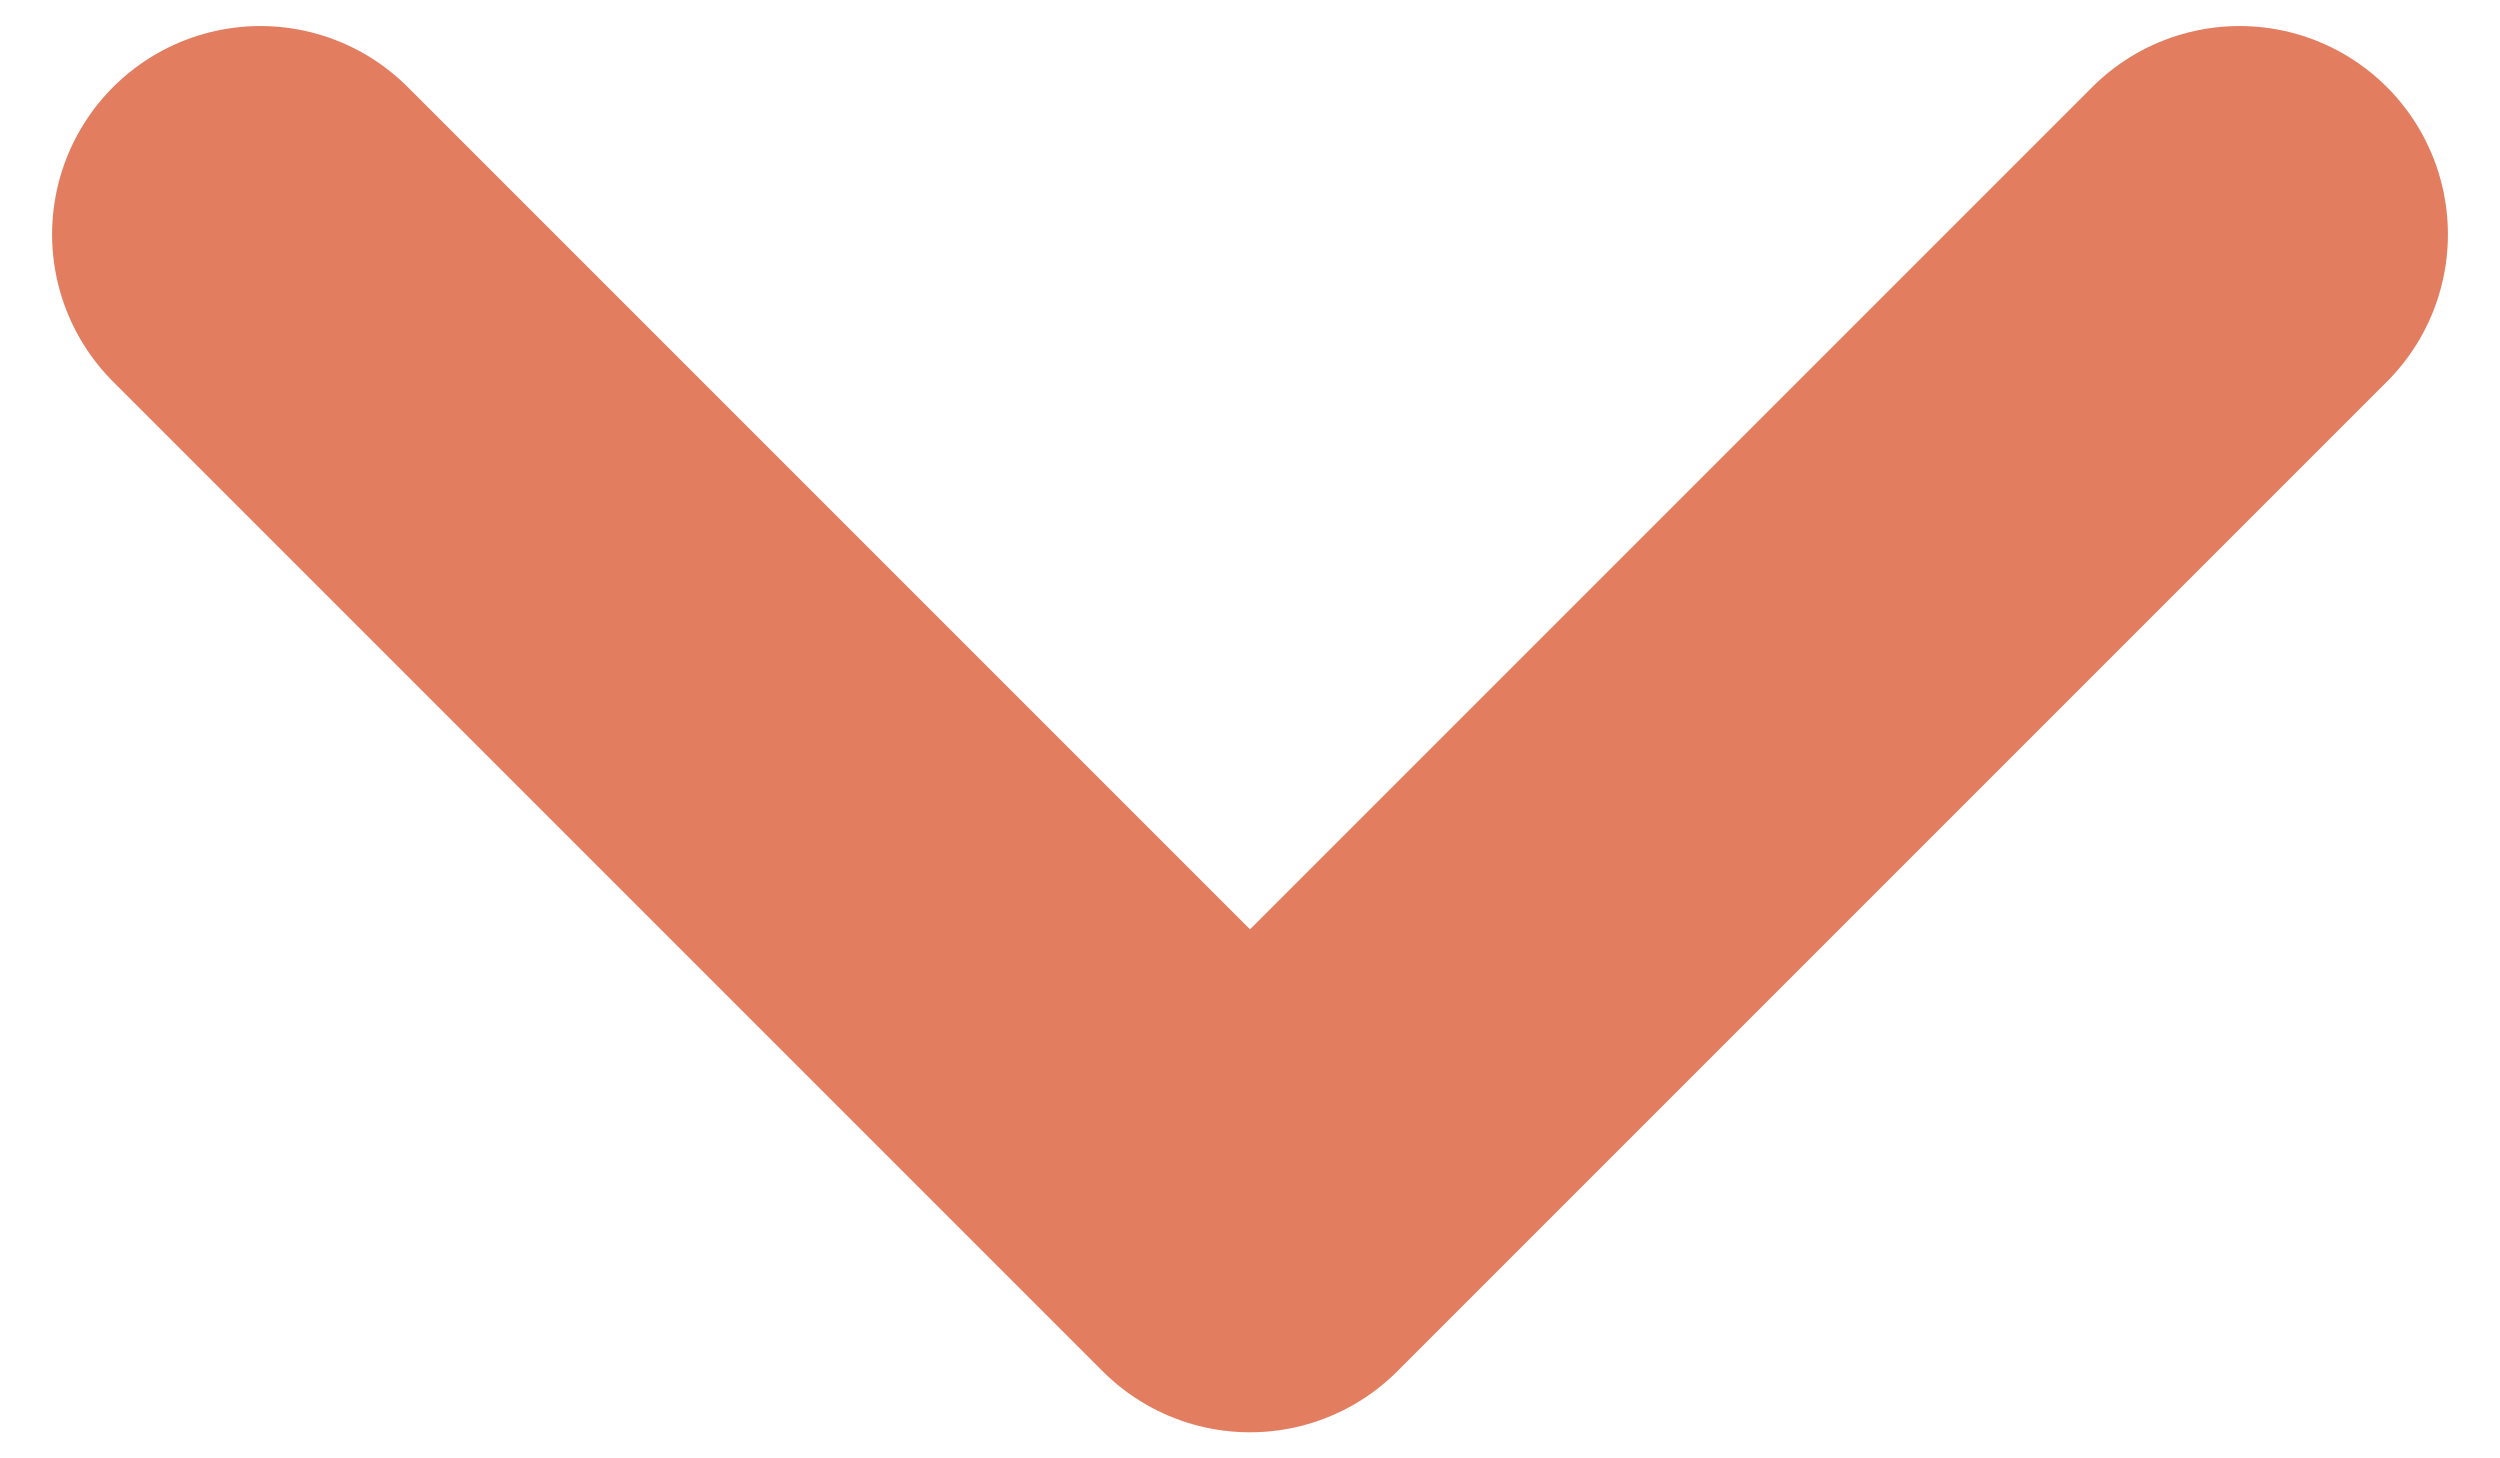 <svg width="12" height="7" viewBox="0 0 12 7" fill="none" xmlns="http://www.w3.org/2000/svg">
<path d="M1.25 1.125L6 5.875L10.75 1.125" stroke="#E27D60" stroke-width="2" stroke-linecap="round" stroke-linejoin="round"/>
</svg>
